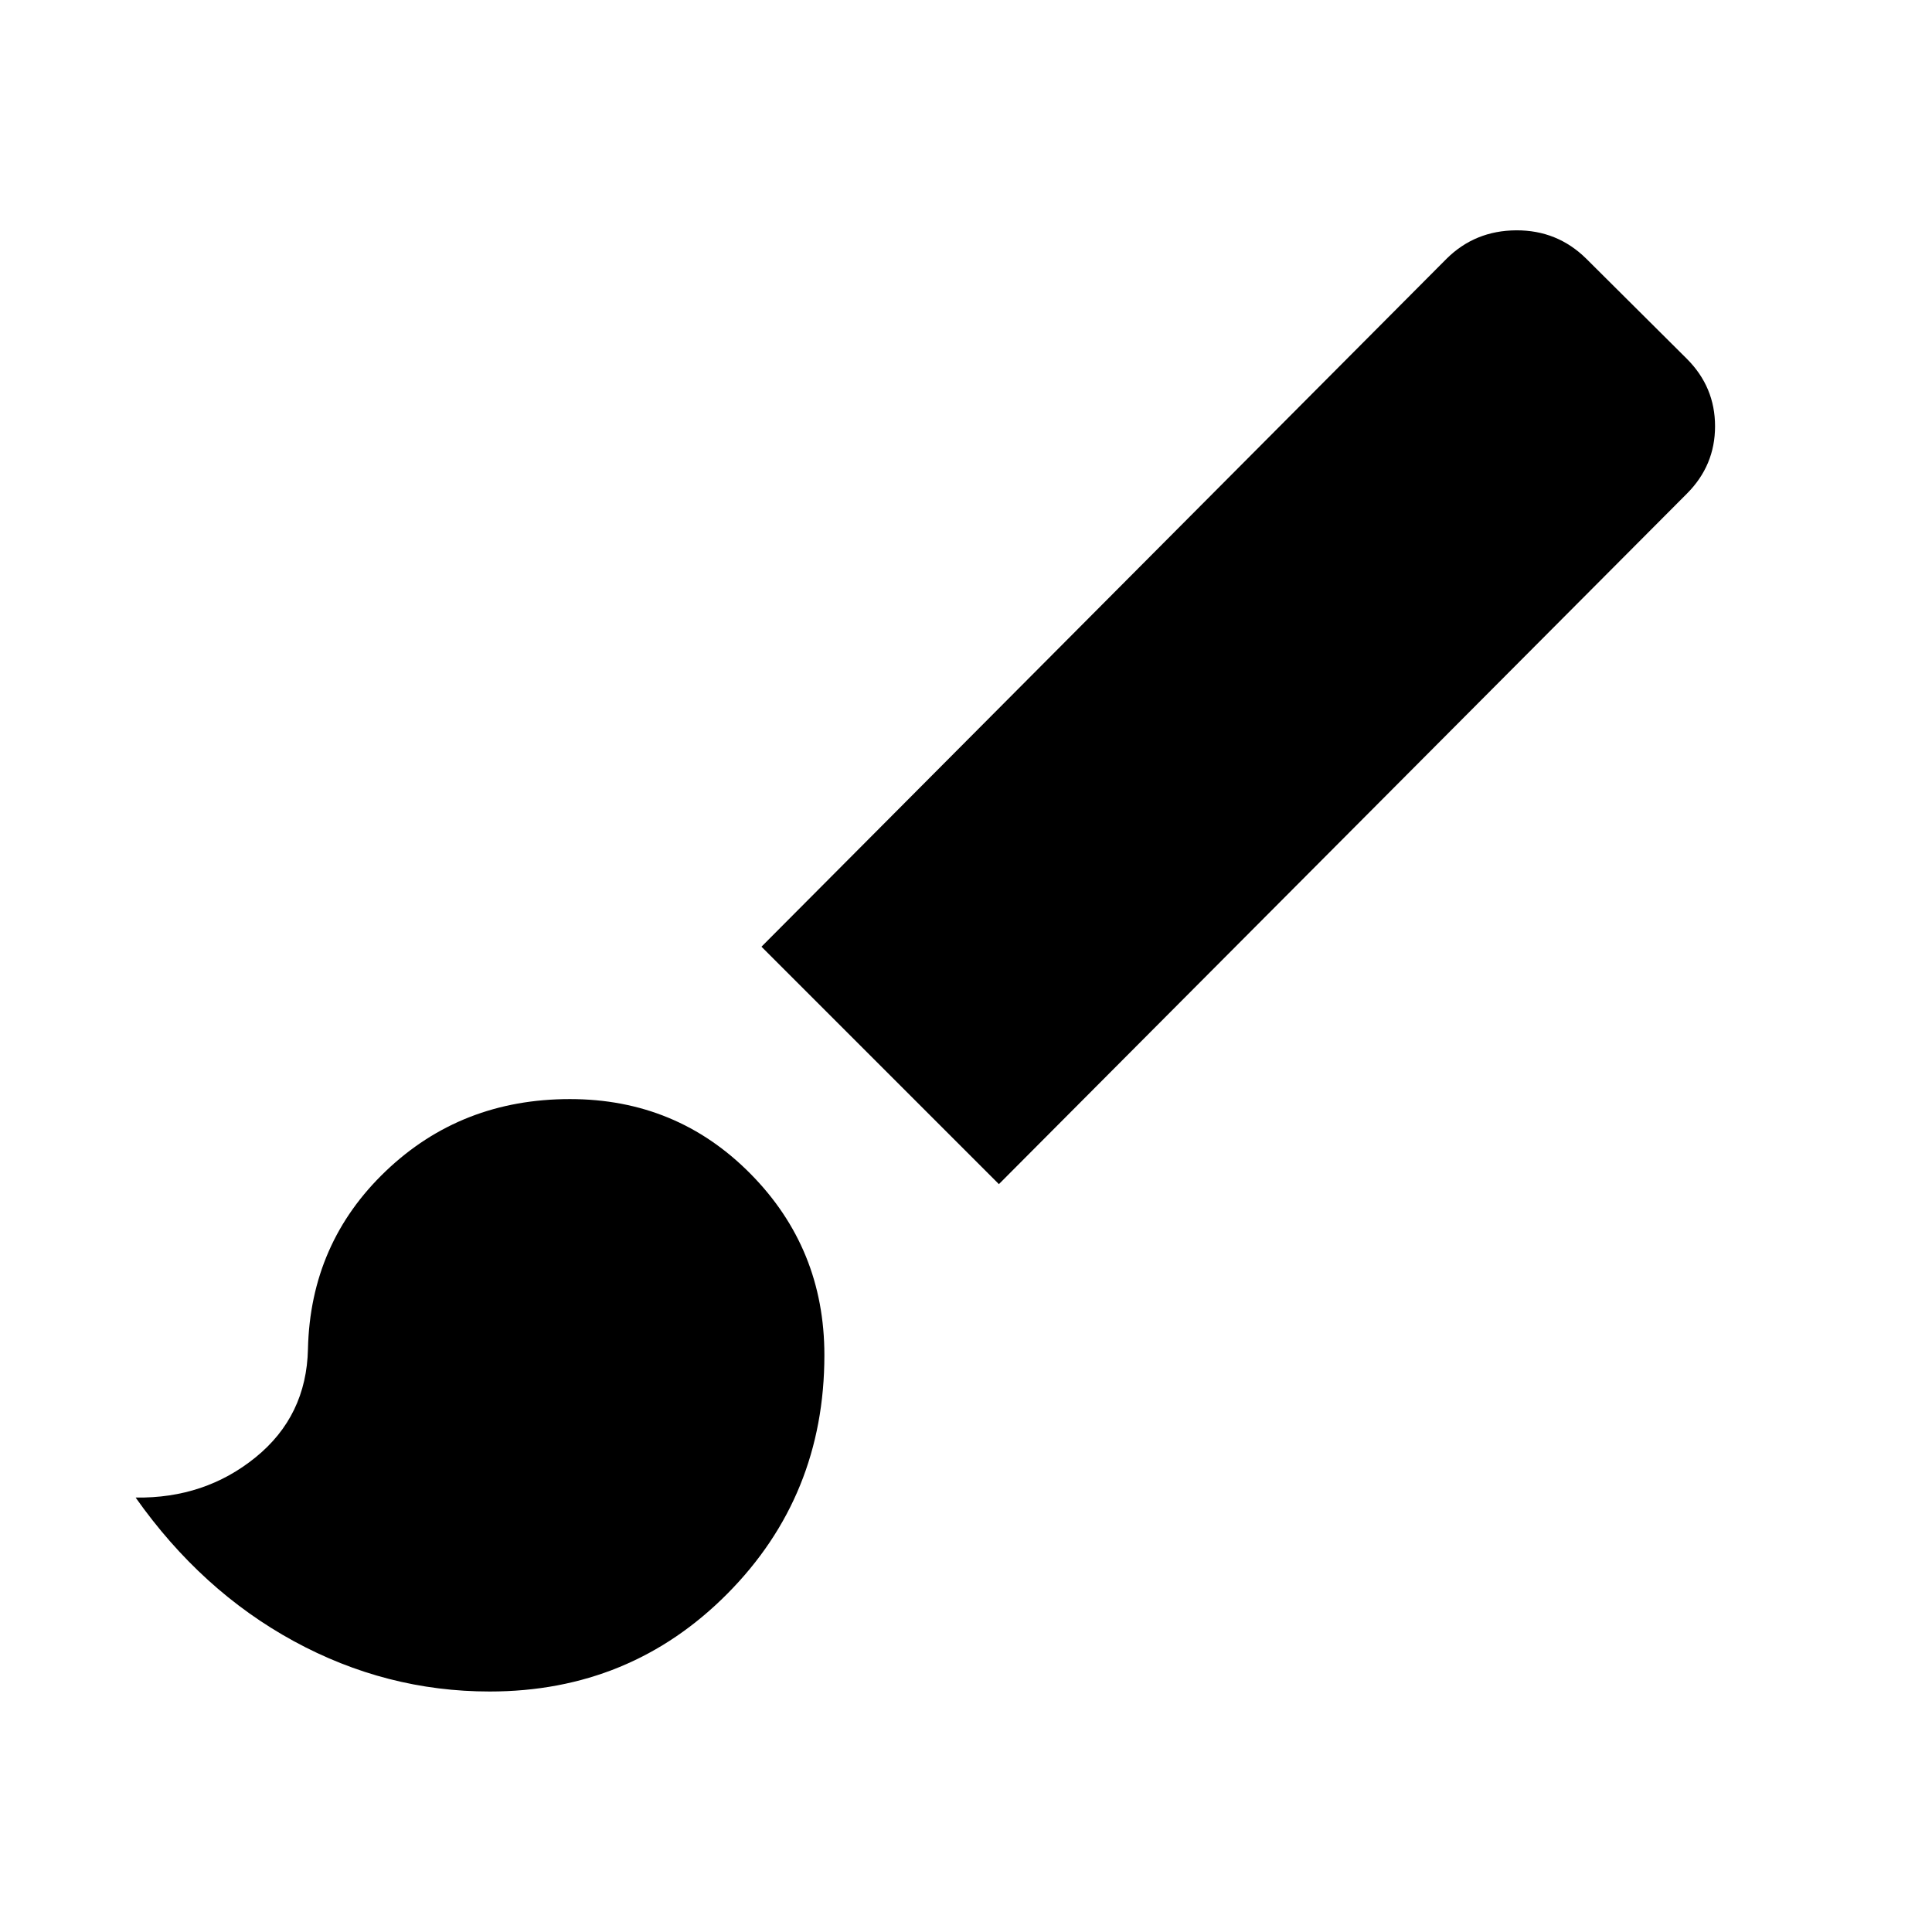 <svg xmlns="http://www.w3.org/2000/svg" height="20" viewBox="0 -960 960 960" width="20"><path d="M243.33-119.5q-51.48 0-97.4-25.05-45.91-25.06-78.54-71.32 34.39.52 59.65-20.02 25.26-20.54 25.98-53.78 1.2-52.65 38.68-88.42 37.47-35.78 91.5-35.78 53.04 0 89.73 37.14 36.7 37.14 36.7 90.08 0 70-48.22 118.57-48.22 48.58-118.08 48.58Zm253.02-252.11L378.37-489.59 718.8-831.44q14.13-14 34.57-14.11 20.44-.12 34.85 14.11l49.98 49.74q14 14 14 33.5t-14 33.5L496.35-371.61Z"/></svg>